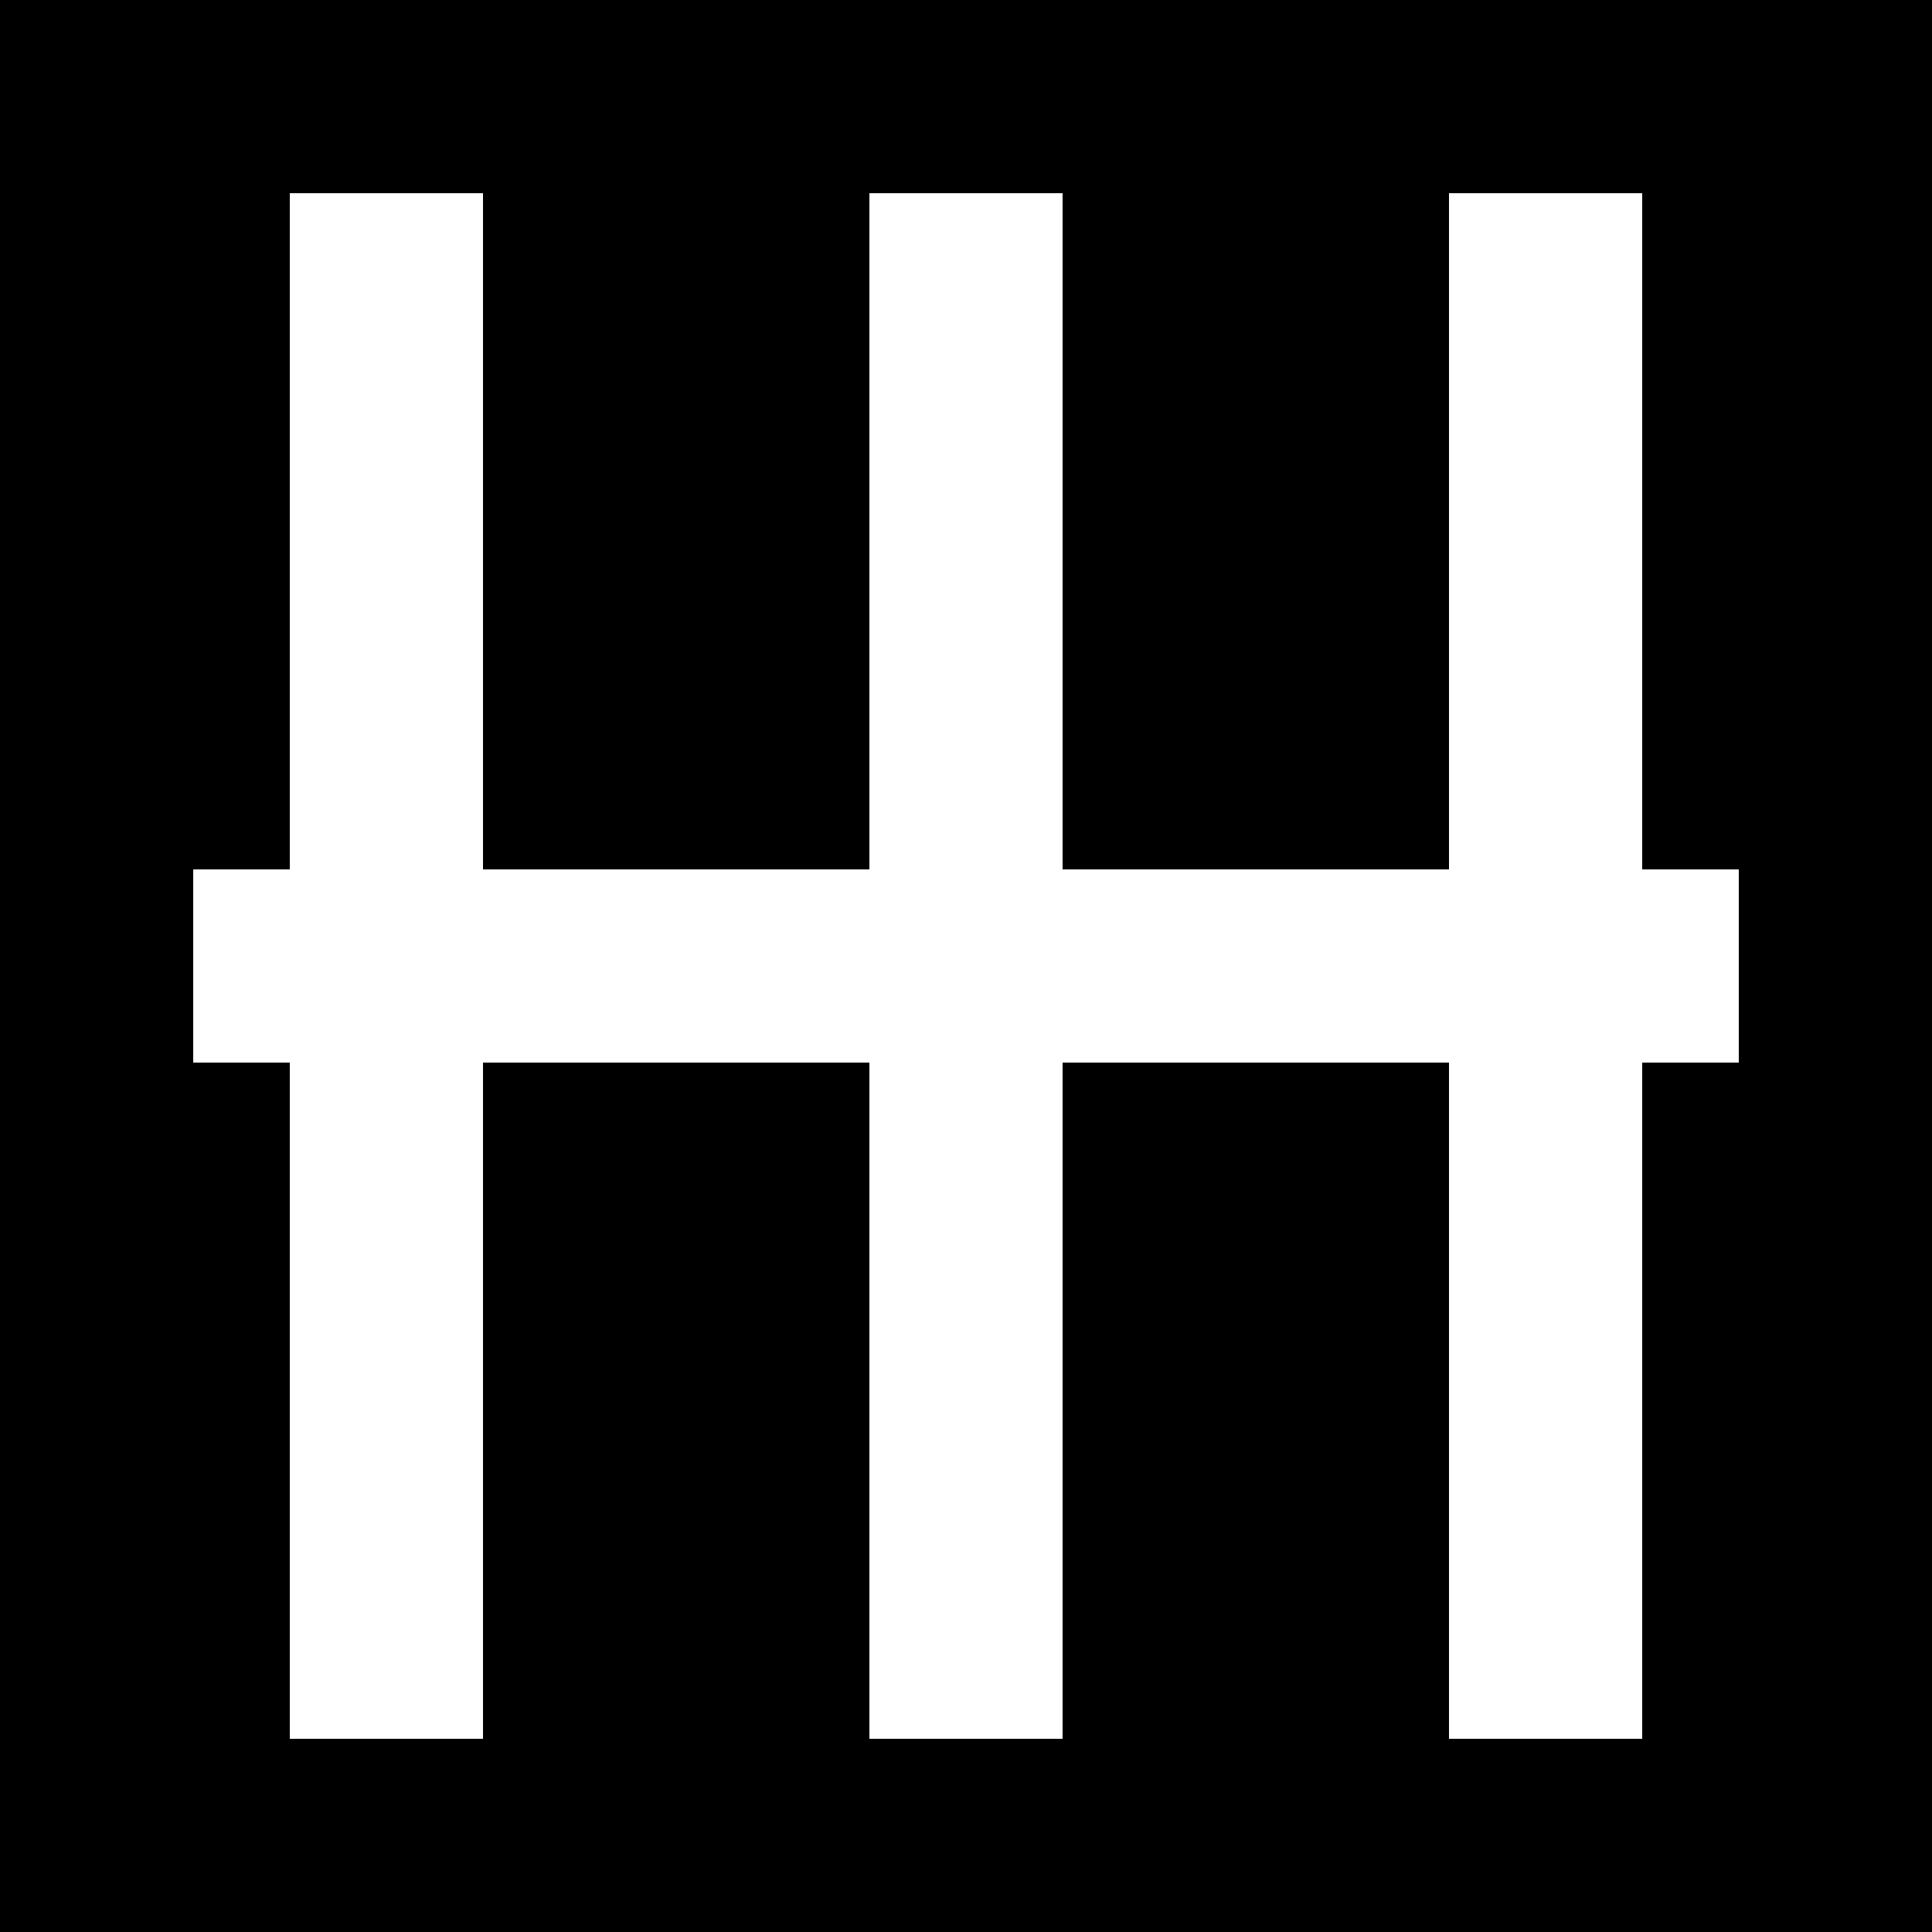 <svg xmlns="http://www.w3.org/2000/svg" xmlns:xlink="http://www.w3.org/1999/xlink" id="26_earth_ox_bw_glyph" version="1.1" baseProfile="full" width="100" height="100" viewBox="0 0 100 100">
  <defs/>
  <rect x="0" y="0" rx="0" ry="0" width="100" height="100" fill="black" stroke="none" stroke-width="1"/>
  <rect x="10" y="45" width="80" height="10" fill="white" stroke="none"/>
  <rect x="15" y="10" width="10" height="80" fill="white" stroke="none"/>
  <rect x="45" y="10" width="10" height="80" fill="white" stroke="none"/>
  <rect x="75" y="10" width="10" height="80" fill="white" stroke="none"/>
</svg>
